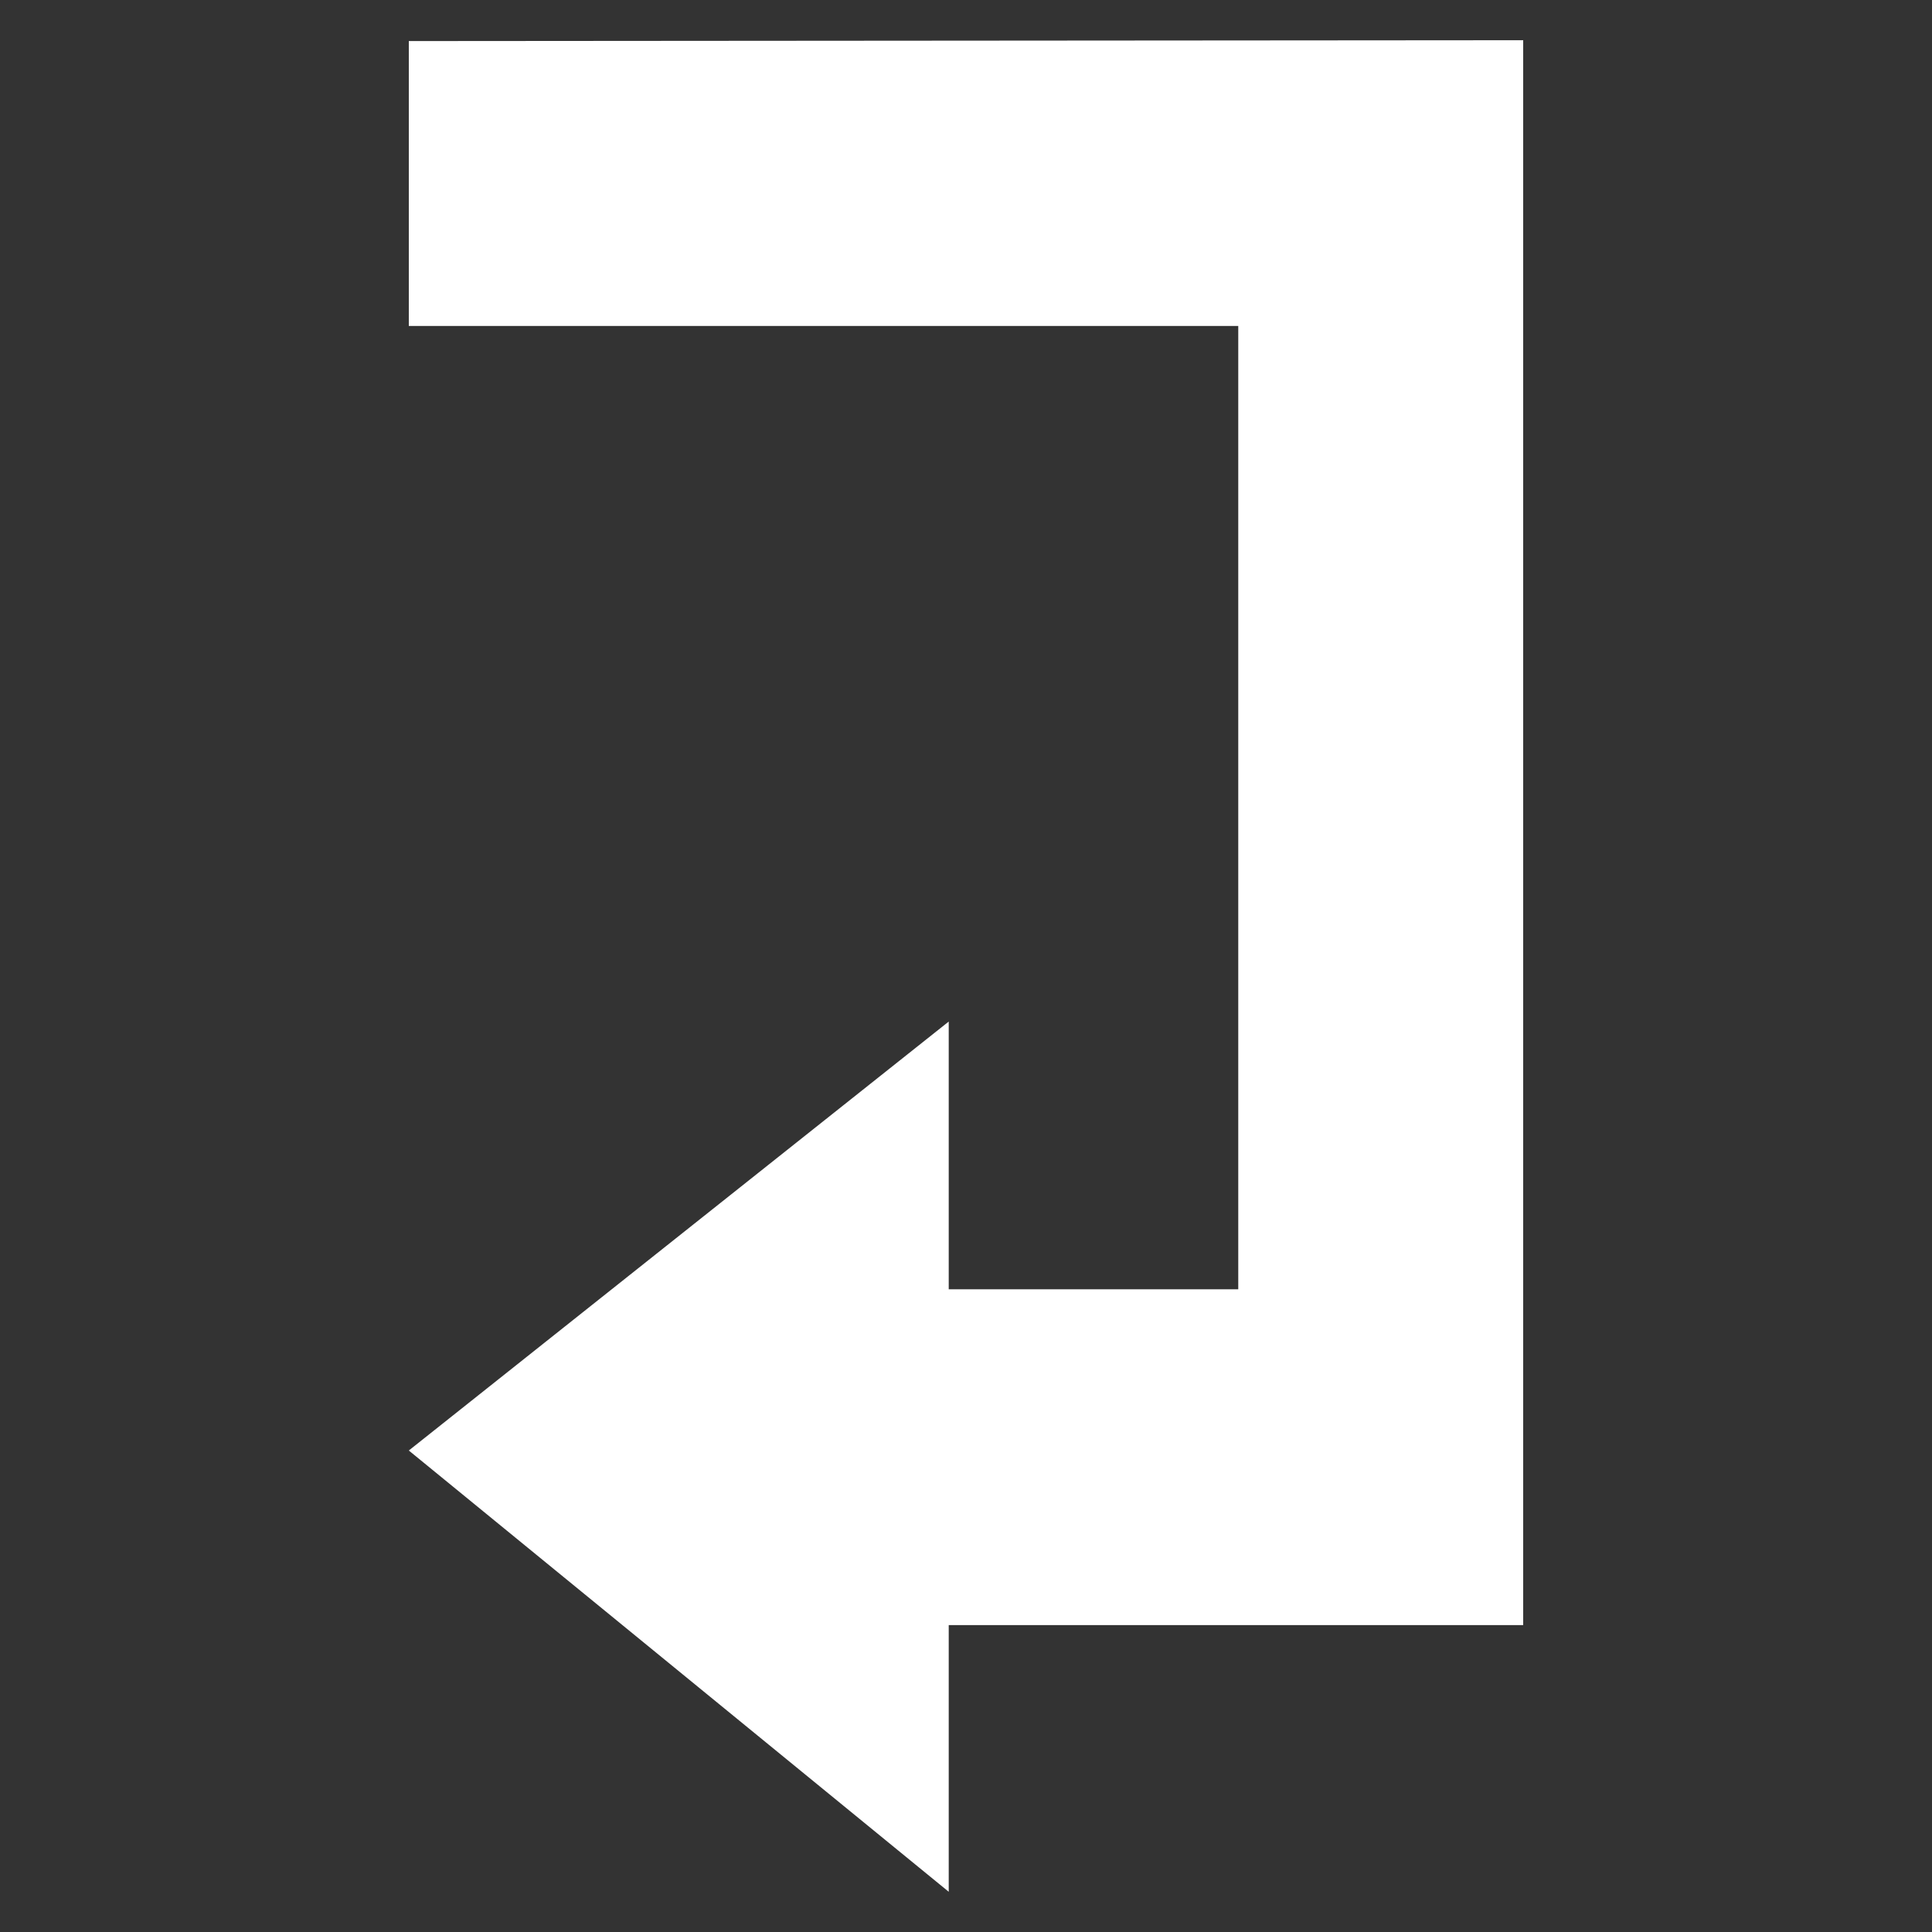 <svg fill="#FFFFFF" xmlns="http://www.w3.org/2000/svg" xmlns:xlink="http://www.w3.org/1999/xlink" version="1.1" x="0px" y="0px" viewBox="0 0 50 50" enable-background="new 0 0 50 50" xml:space="preserve"><rect x="0" y="0" width="50" height="50" fill="#333333" stroke="none"/><g><polygon fill="#FFFFFF" points="10.58,1.063 10.58,8.436 32.046,8.436 32.046,33.367 24.553,33.367 24.553,26.438 10.58,37.539    24.553,48.959 24.553,42.057 39.42,42.057 39.42,8.436 39.42,1.063 39.42,1.041  "></polygon></g></svg>